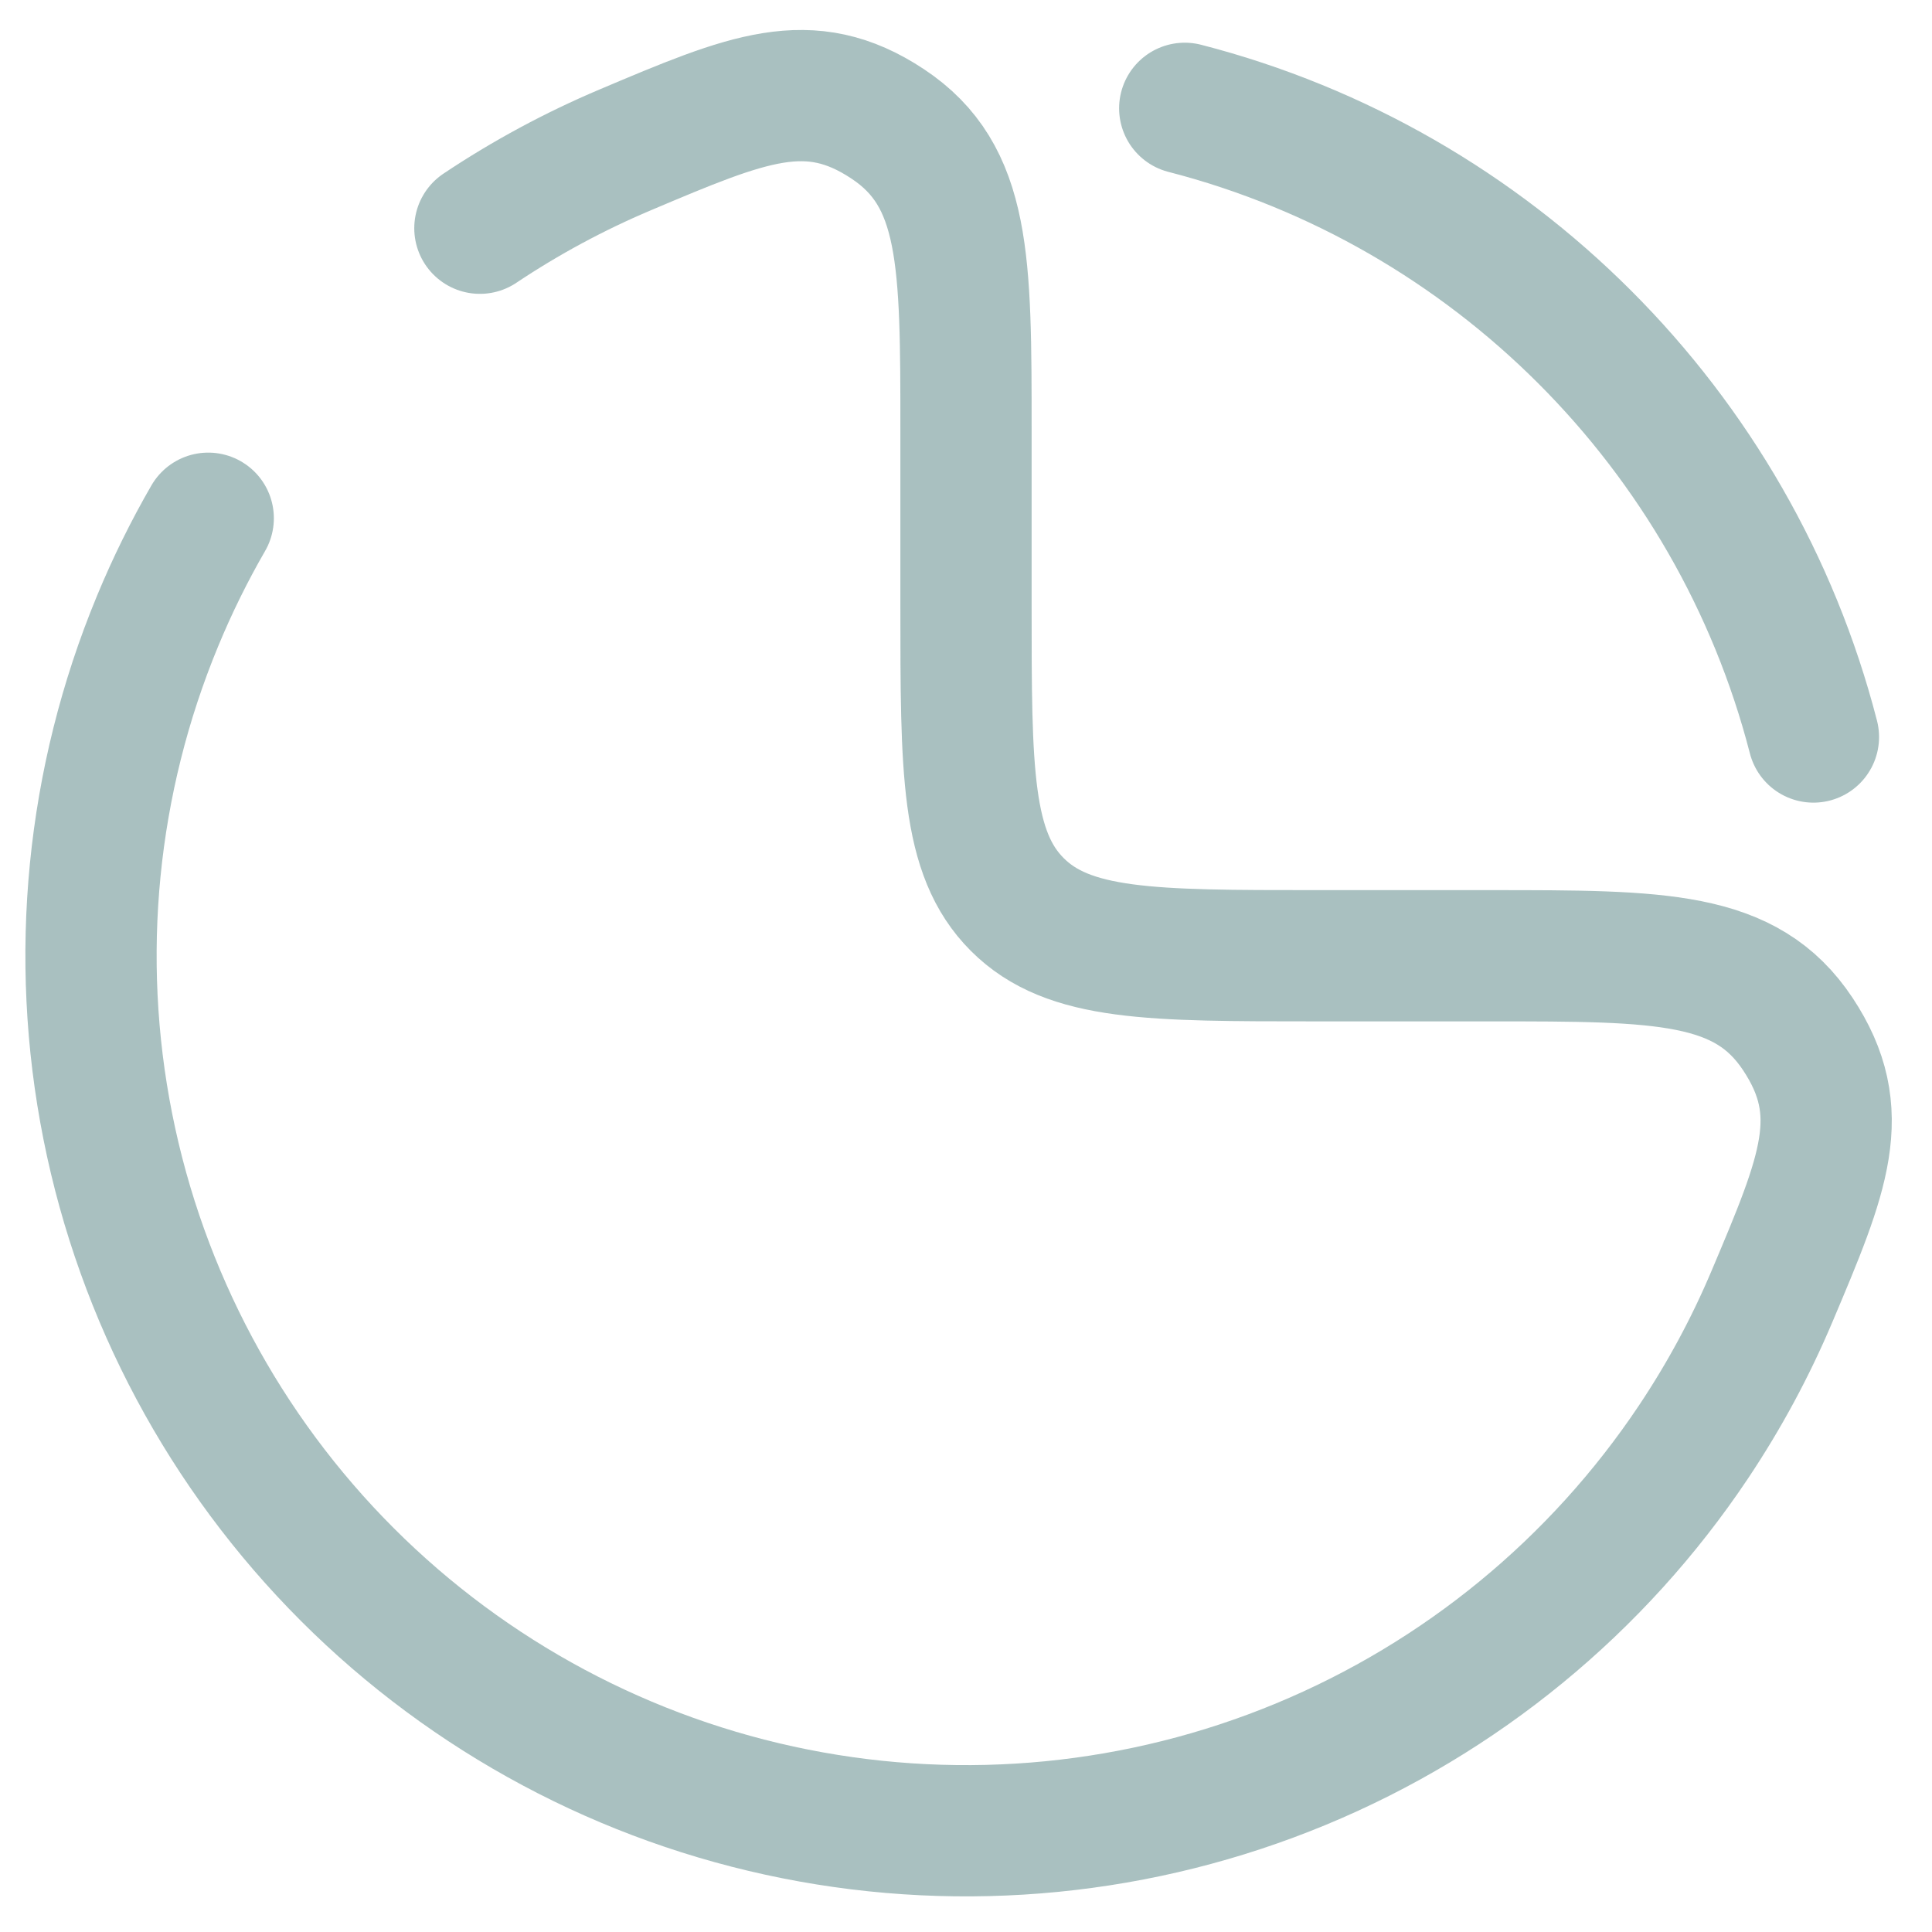 <svg width="46" height="46" viewBox="0 0 46 46" fill="none" xmlns="http://www.w3.org/2000/svg">
<path d="M11.426 5.434C12.523 4.701 13.683 4.077 14.887 3.568C17.81 2.332 19.271 1.714 21.136 2.95C23 4.186 23 6.209 23 10.256V14.423C23 18.351 23 20.316 24.221 21.536C25.441 22.756 27.405 22.756 31.333 22.756H35.5C39.547 22.756 41.571 22.756 42.806 24.621C44.042 26.485 43.425 27.947 42.189 30.869C41.68 32.074 41.056 33.233 40.322 34.331C38.033 37.757 34.779 40.427 30.973 42.004C27.166 43.581 22.977 43.993 18.936 43.189C14.894 42.386 11.182 40.401 8.269 37.488C5.355 34.574 3.371 30.862 2.567 26.821C1.763 22.779 2.176 18.59 3.753 14.784C4.102 13.94 4.505 13.124 4.958 12.339M28.208 2.579C35.529 4.463 41.293 10.227 43.177 17.548" stroke="#A0B9BA" stroke-opacity="0.91" stroke-width="3.125" stroke-linecap="round"/>
</svg>
